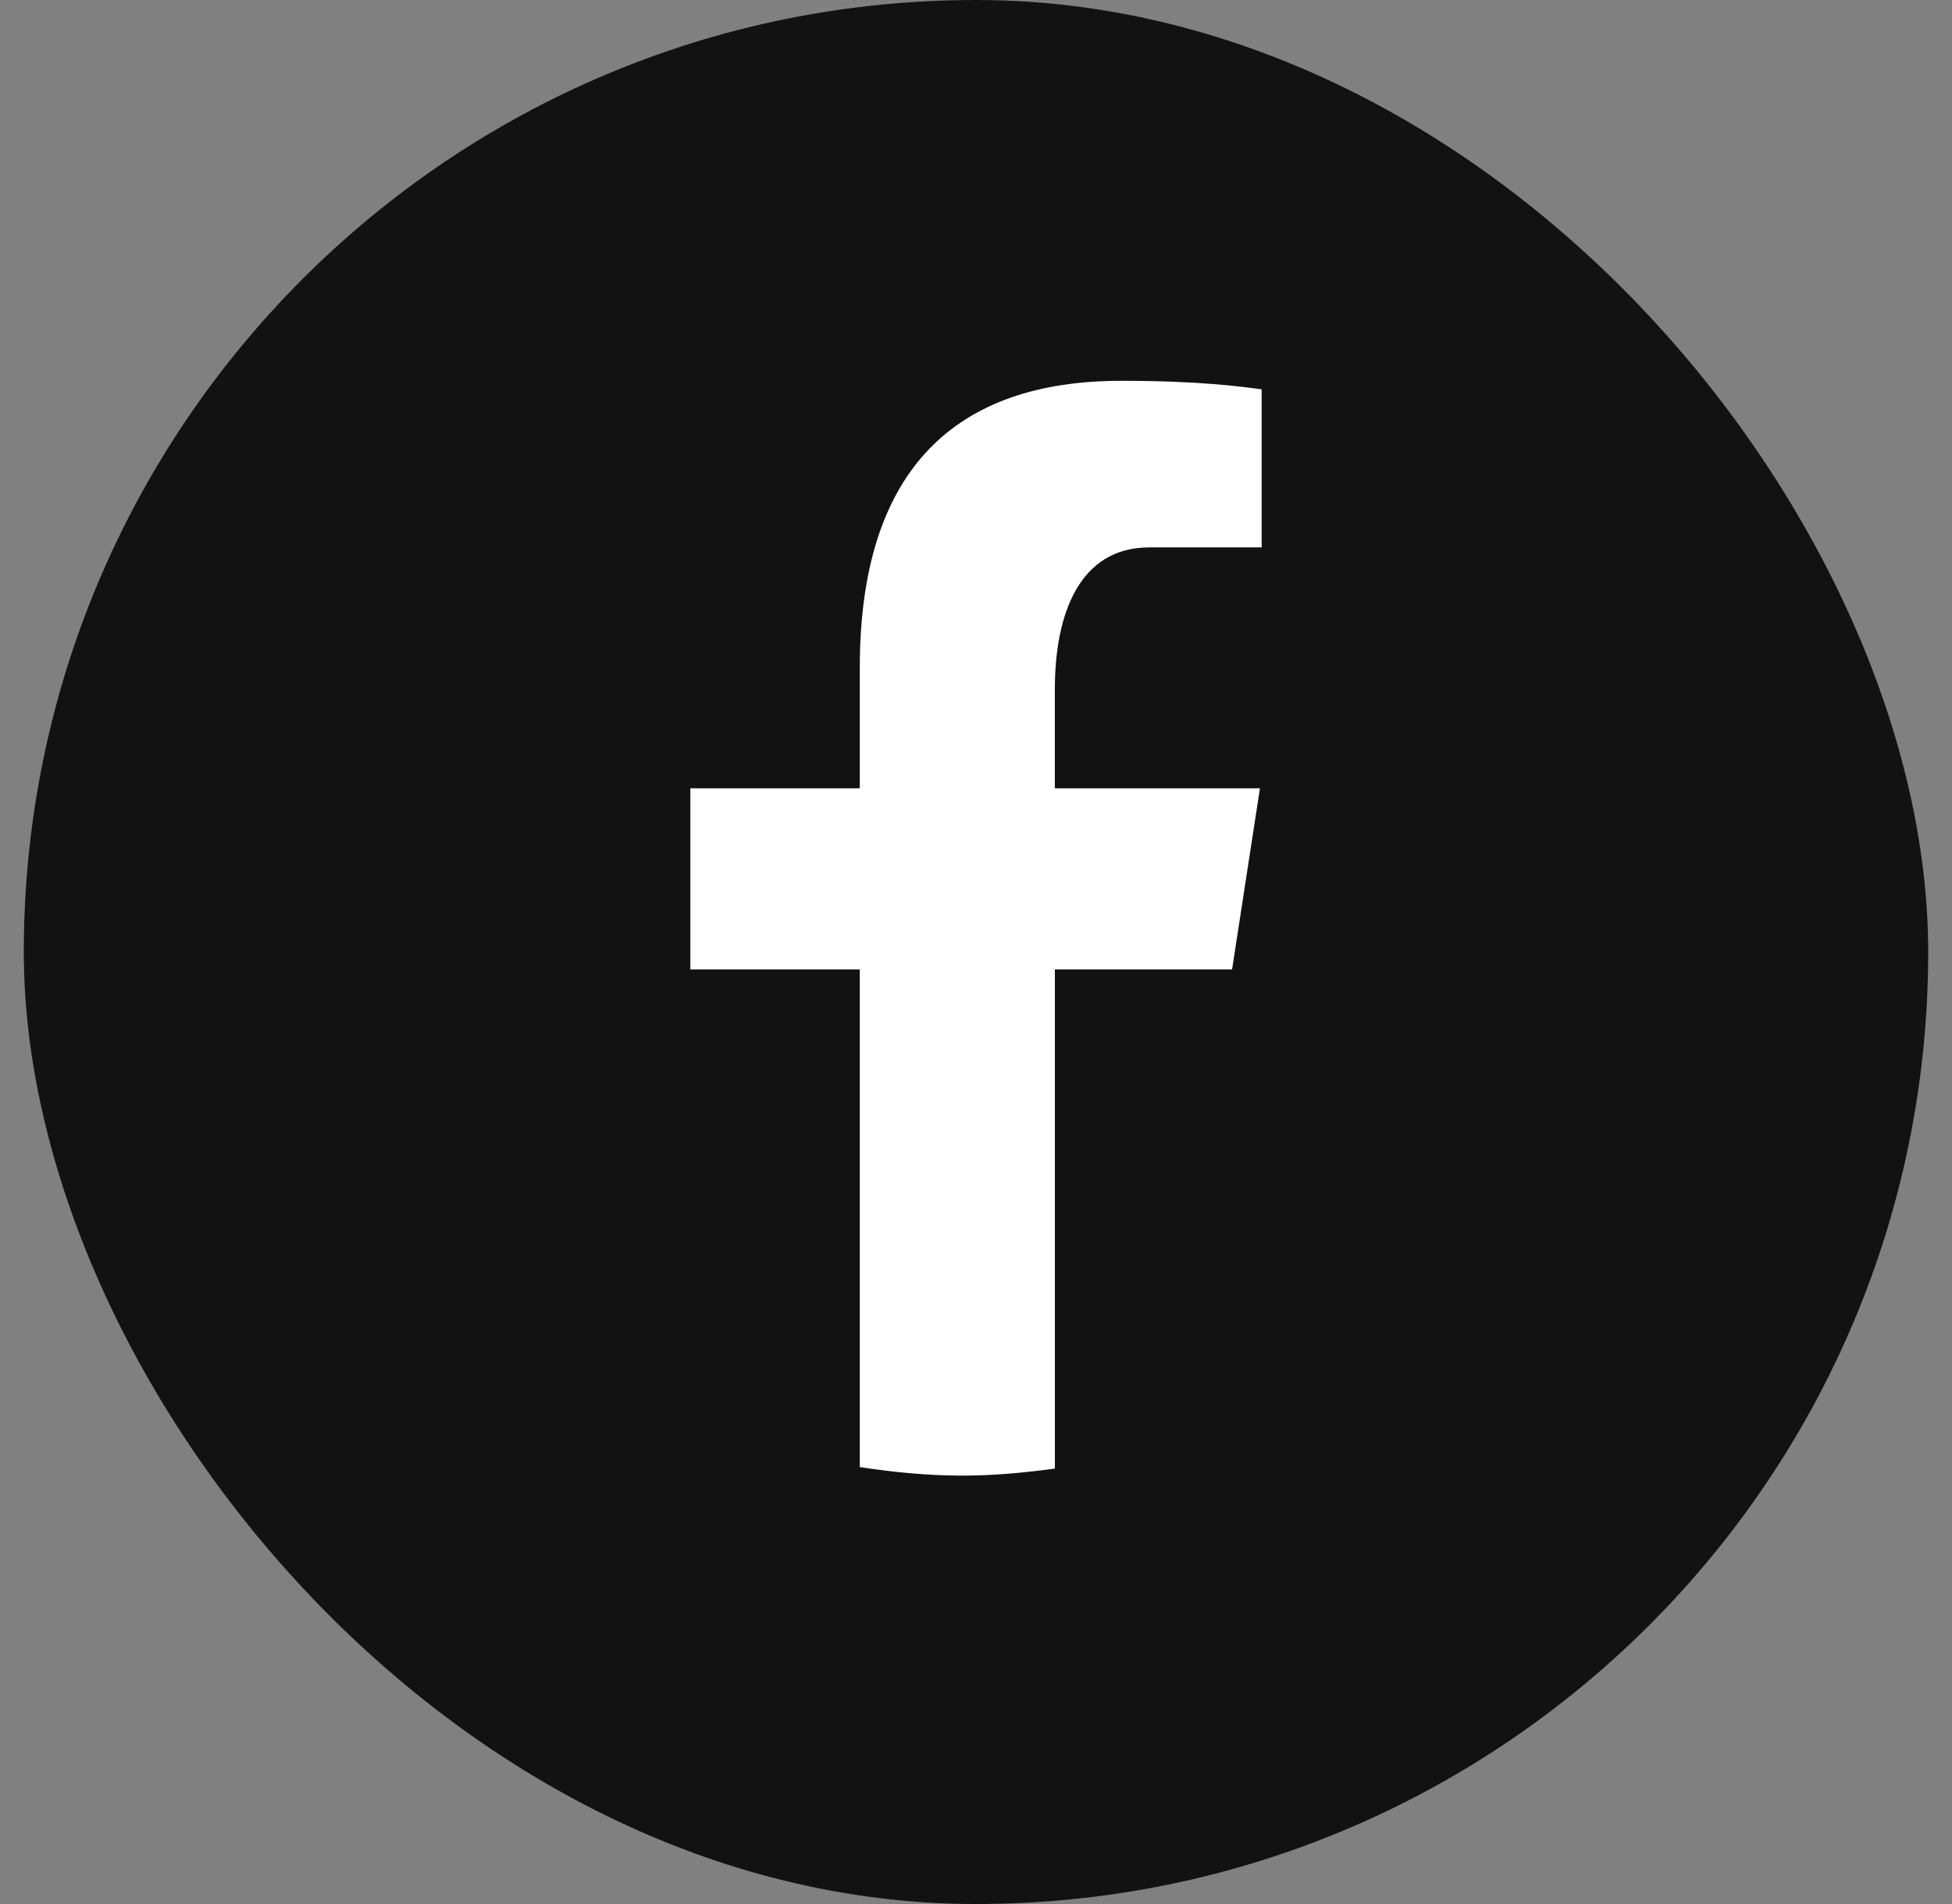 <svg width="41" height="40" viewBox="0 0 41 40" fill="none" xmlns="http://www.w3.org/2000/svg">
<rect x="0" y="0" width="41" height="40" fill="#808080" stroke="none"/>
<rect x="0.5" width="40" height="40" rx="20" fill="#121212"/>
<path d="M22.157 20.365H25.879L26.464 16.561H22.156V14.481C22.156 12.901 22.67 11.5 24.139 11.5H26.5V8.18C26.085 8.123 25.208 8 23.55 8C20.088 8 18.059 9.839 18.059 14.03V16.561H14.5V20.365H18.059V30.821C18.763 30.928 19.477 31 20.21 31C20.872 31 21.519 30.939 22.157 30.852V20.365Z" fill="white"/>
</svg>
